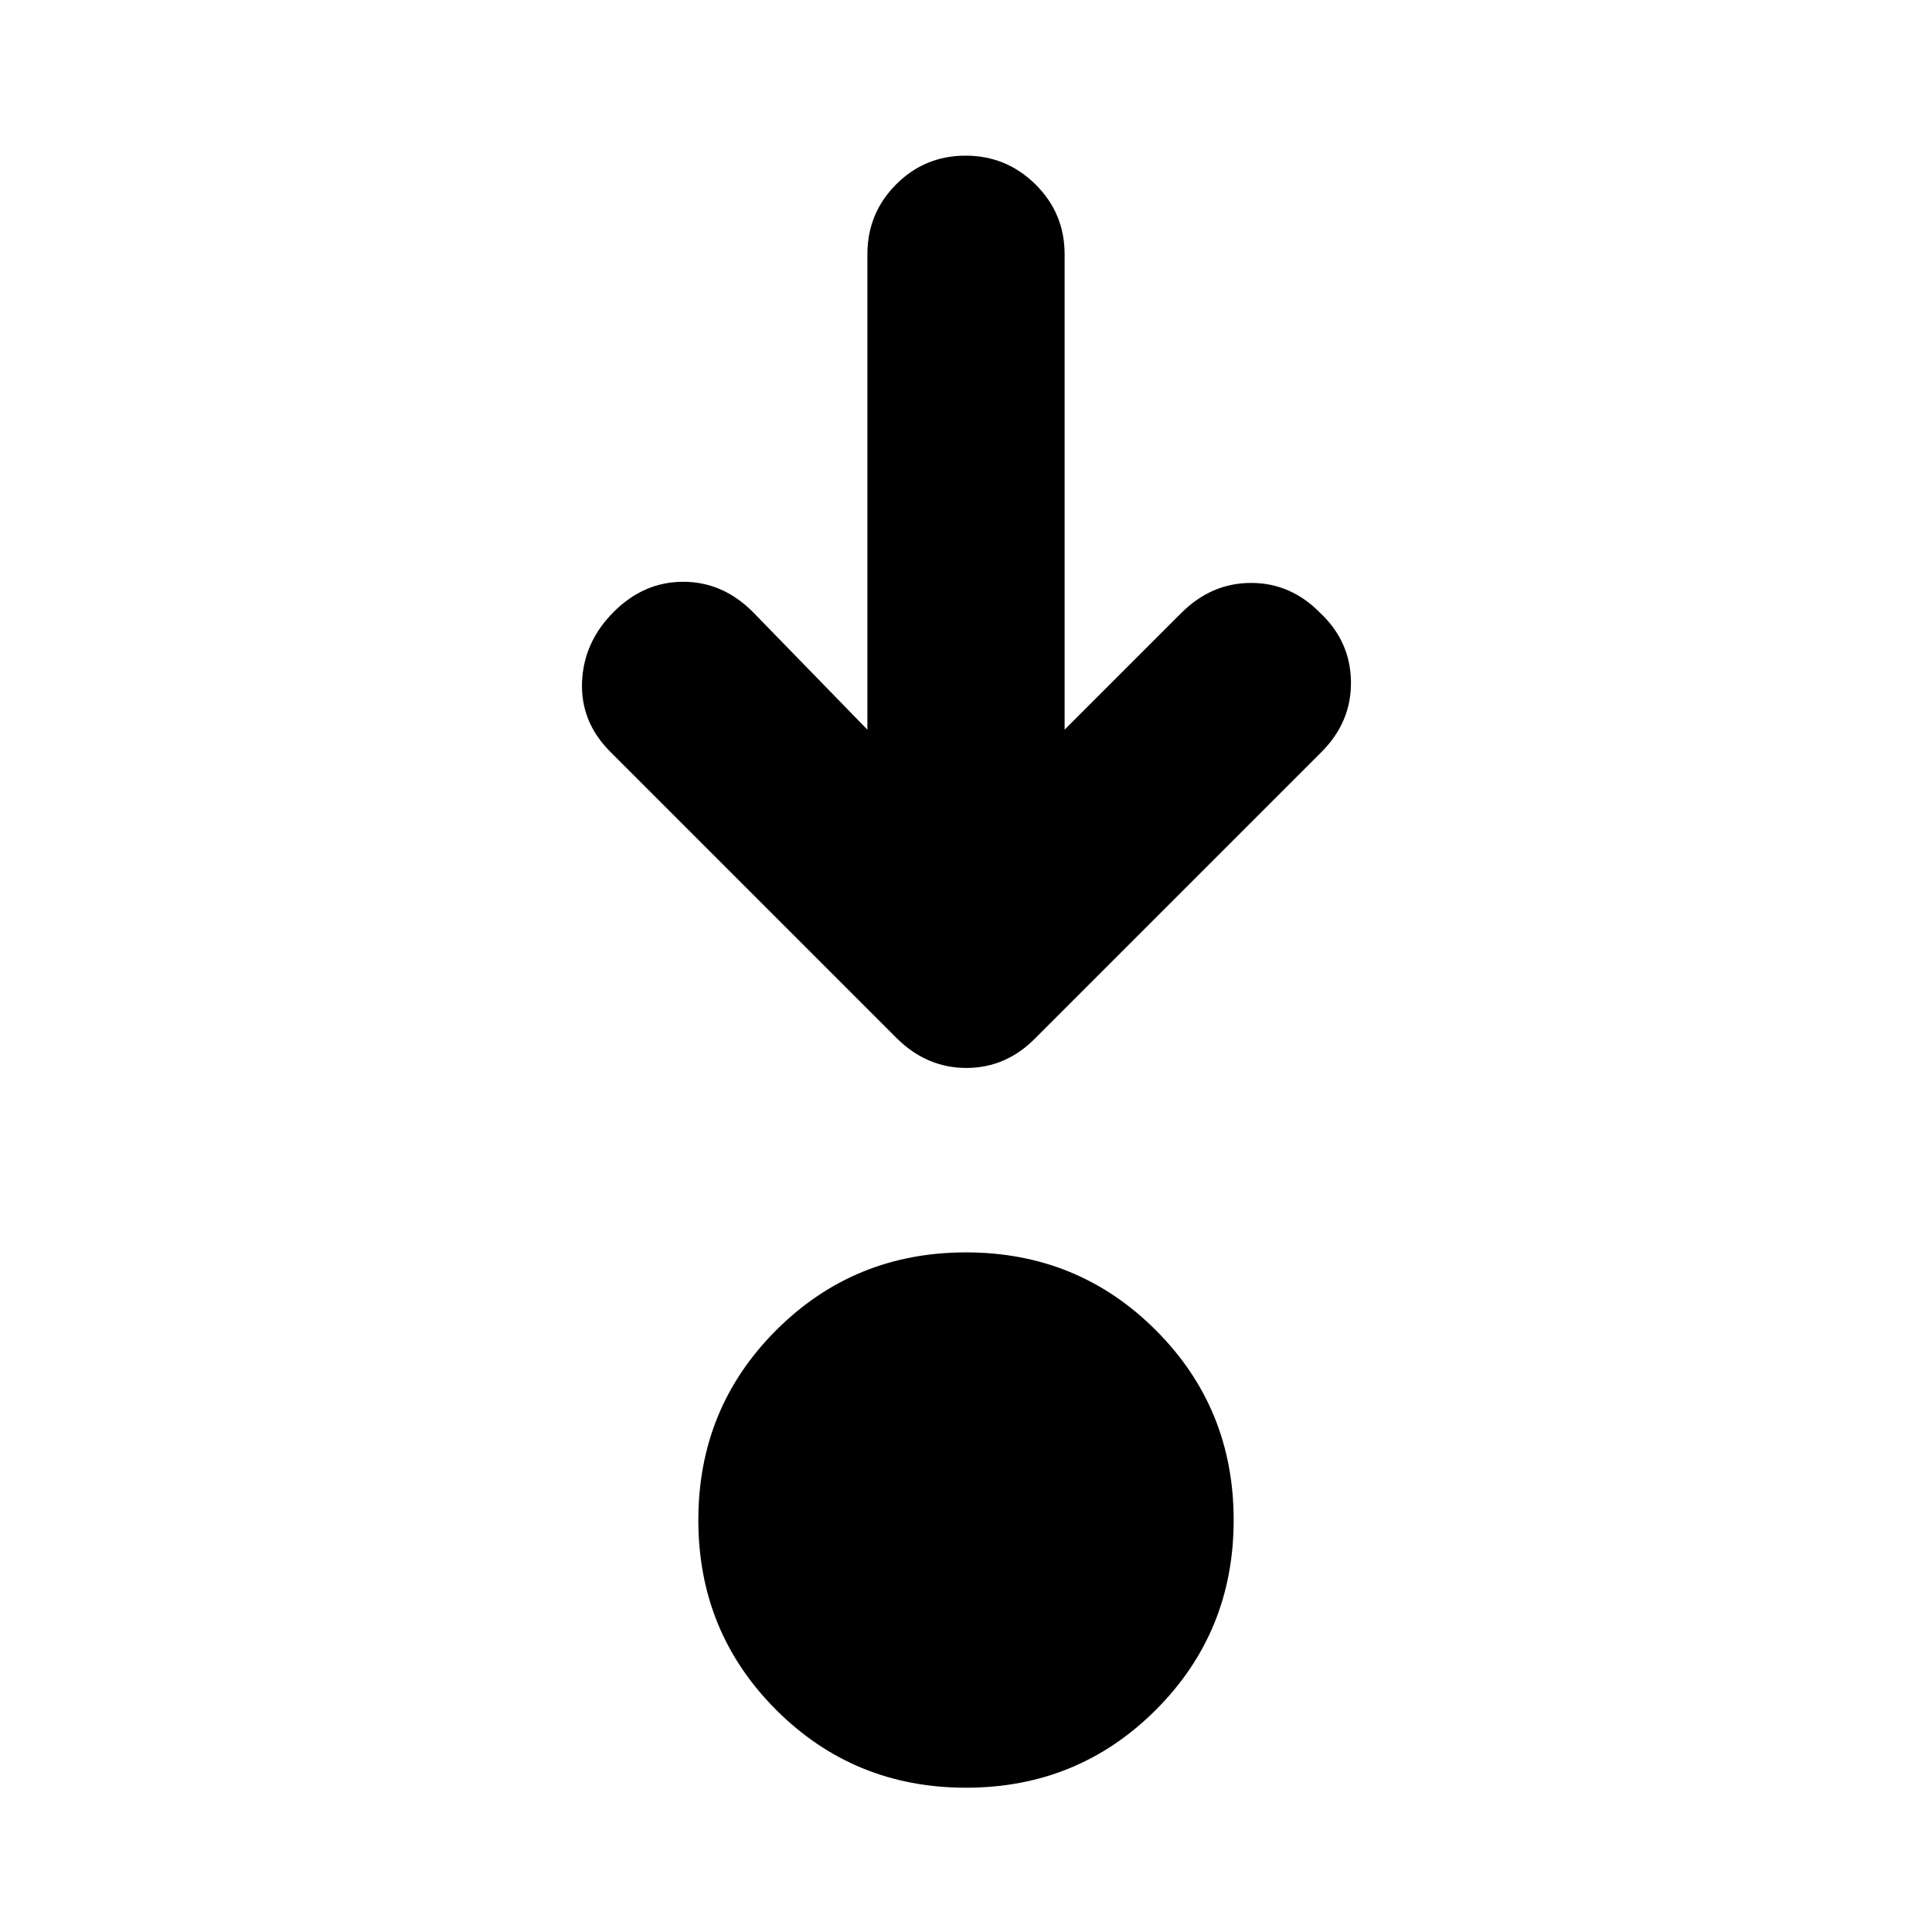 <svg xmlns="http://www.w3.org/2000/svg" height="20" viewBox="0 96 960 960" width="20"><path d="M480 984.306q-55.652 0-94.327-38.675-38.674-38.674-38.674-94.326 0-55.653 38.674-94.327 38.675-38.674 94.327-38.674t94.327 38.674q38.674 38.674 38.674 94.327 0 55.652-38.674 94.326-38.675 38.675-94.327 38.675Zm-49.001-525.743V222.348q0-20.388 14.247-34.694 14.246-14.307 34.543-14.307 20.298 0 34.755 14.307 14.457 14.306 14.457 34.694v236.215l57.955-57.956q14.957-14.957 34.711-14.957 19.754 0 34.377 14.957 14.957 14.058 15.239 34.095.283 20.036-14.674 34.993l-142 142q-14.593 14.957-34.427 14.957t-34.791-14.957L303.249 469.553q-14.815-14.815-14.032-34.684.782-19.87 15.739-34.827 14.957-14.957 34.544-14.957 19.587 0 34.544 14.957l56.955 58.521Z"/></svg>